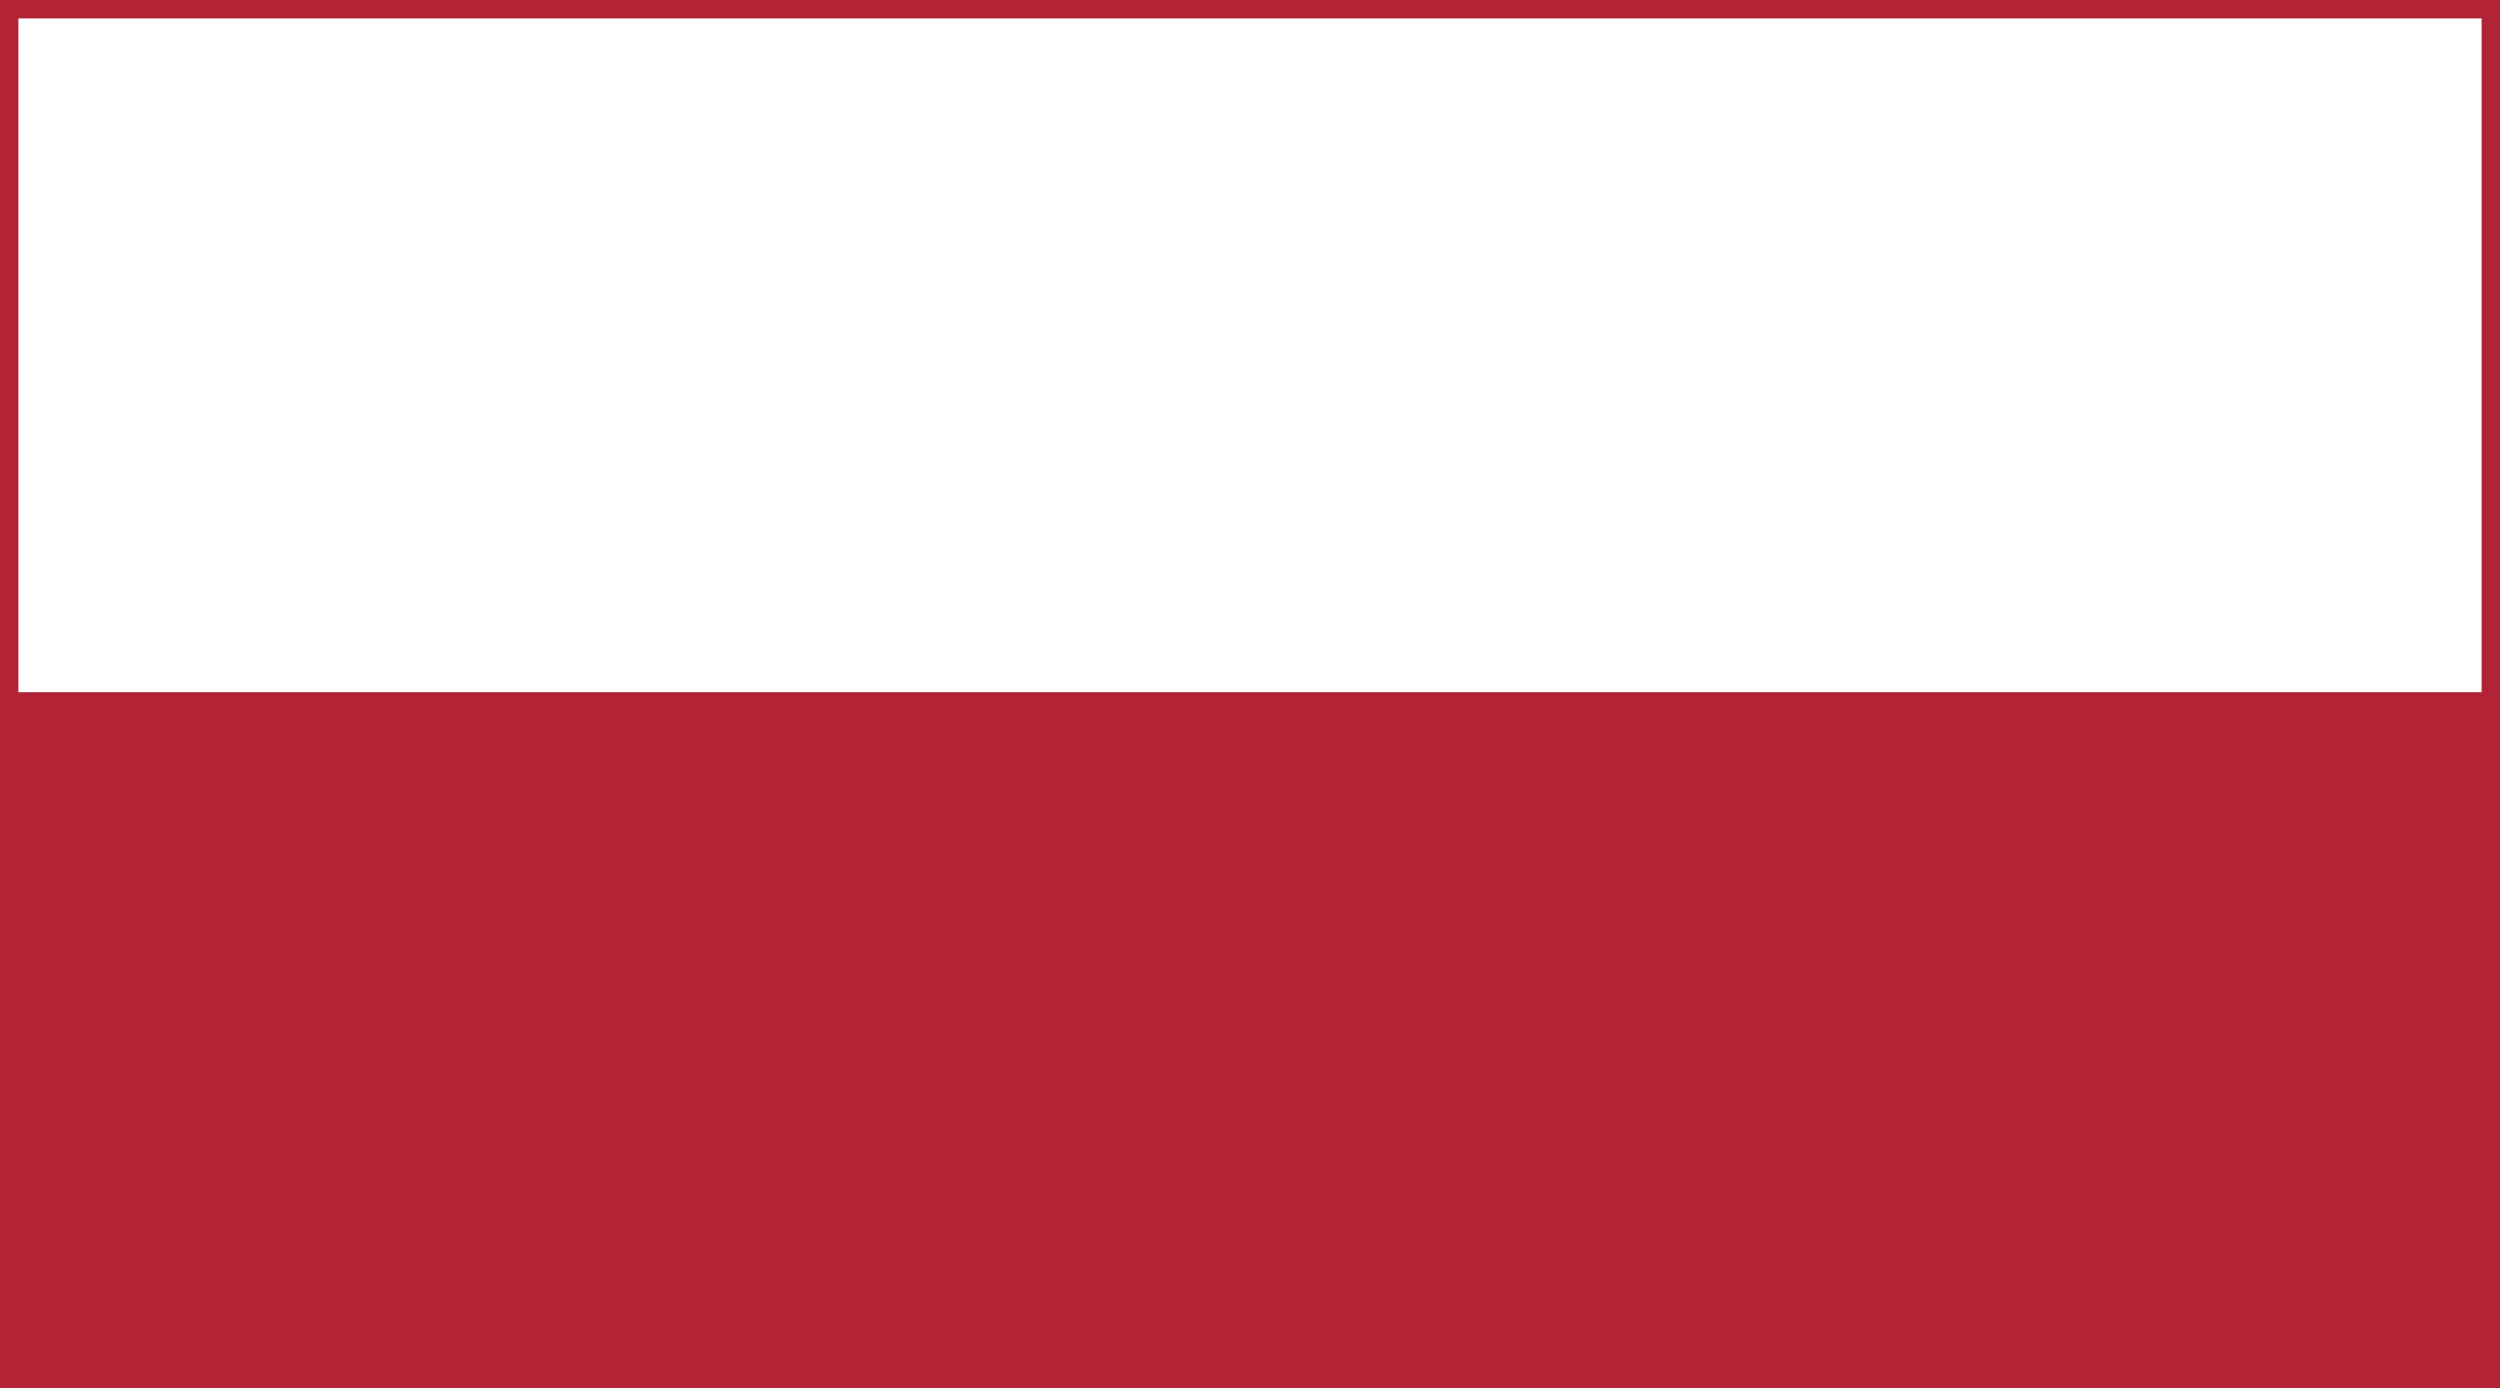 <?xml version="1.0" encoding="utf-8"?>
<!-- Generator: Adobe Illustrator 25.1.0, SVG Export Plug-In . SVG Version: 6.00 Build 0)  -->
<svg version="1.1" xmlns="http://www.w3.org/2000/svg" xmlns:xlink="http://www.w3.org/1999/xlink" x="0px" y="0px"
	 viewBox="0 0 67.9 37.7" style="enable-background:new 0 0 67.9 37.7;" xml:space="preserve">
<style type="text/css">
	.st0{display:none;}
	.st1{display:inline;}
	.st2{fill:#B22435;}
	.st3{fill:#010101;}
	.st4{fill:#FFFFFF;}
	.st5{fill:#3D3C6F;}
</style>
<g id="Layer_1" class="st0">
	<g class="st1">
		<rect x="0" class="st2" width="67.9" height="38"/>
		<g>
			<path class="st3" d="M0,4.4h67.9 M67.9,10.2H0 M0,16.1h67.9 M67.9,21.9H0 M0,27.7h67.9 M67.9,33.6H0"/>
			<path class="st4" d="M67.9,35H0v-2.9h67.9V35z M67.9,29.2H0v-2.9h67.9V29.2z M67.9,23.4H0v-2.9h67.9V23.4z M67.9,17.5H0v-2.9
				h67.9V17.5z M67.9,11.7H0V8.8h67.9V11.7z M67.9,5.8H0V2.9h67.9V5.8z"/>
		</g>
		<rect x="0" class="st5" width="28.8" height="20.4"/>
		<g>
			<g id="s18">
				<g id="s9">
					<g id="s5">
						<g id="s4">
							<path id="s" class="st4" d="M2.4,0.9L3.1,3L1.3,1.7h2.2L1.7,3L2.4,0.9z"/>
							<g>
								<path id="s_1_" class="st4" d="M2.4,5l0.7,2.1L1.3,5.8h2.2L1.7,7.1L2.4,5z"/>
							</g>
							<g>
								<path id="s_2_" class="st4" d="M2.4,9.1l0.7,2.1L1.3,9.9h2.2l-1.8,1.3L2.4,9.1z"/>
							</g>
							<g>
								<path id="s_3_" class="st4" d="M2.4,13.1l0.7,2.1l-1.8-1.3h2.2l-1.8,1.3L2.4,13.1z"/>
							</g>
						</g>
						<g>
							<path id="s_4_" class="st4" d="M2.4,17.2l0.7,2.1L1.3,18h2.2l-1.8,1.3L2.4,17.2z"/>
						</g>
					</g>
					<g>
						<g id="s4_1_">
							<path id="s_5_" class="st4" d="M4.8,2.9L5.5,5L3.7,3.7h2.2L4.1,5L4.8,2.9z"/>
							<g>
								<path id="s_6_" class="st4" d="M4.8,7l0.7,2.1L3.7,7.8h2.2L4.1,9.1L4.8,7z"/>
							</g>
							<g>
								<path id="s_7_" class="st4" d="M4.8,11.1l0.7,2.1l-1.8-1.3h2.2l-1.8,1.3L4.8,11.1z"/>
							</g>
							<g>
								<path id="s_8_" class="st4" d="M4.8,15.2l0.7,2.1L3.7,16h2.2l-1.8,1.3L4.8,15.2z"/>
							</g>
						</g>
					</g>
				</g>
				<g>
					<g id="s9_1_">
						<g id="s5_1_">
							<g id="s4_2_">
								<path id="s_9_" class="st4" d="M7.2,0.9L7.9,3L6.1,1.7h2.2L6.5,3L7.2,0.9z"/>
								<g>
									<path id="s_10_" class="st4" d="M7.2,5l0.7,2.1L6.1,5.8h2.2L6.5,7.1L7.2,5z"/>
								</g>
								<g>
									<path id="s_11_" class="st4" d="M7.2,9.1l0.7,2.1L6.1,9.9h2.2l-1.8,1.3L7.2,9.1z"/>
								</g>
								<g>
									<path id="s_12_" class="st4" d="M7.2,13.1l0.7,2.1l-1.8-1.3h2.2l-1.8,1.3L7.2,13.1z"/>
								</g>
							</g>
							<g>
								<path id="s_13_" class="st4" d="M7.2,17.2l0.7,2.1L6.1,18h2.2l-1.8,1.3L7.2,17.2z"/>
							</g>
						</g>
						<g>
							<g id="s4_3_">
								<path id="s_14_" class="st4" d="M9.6,2.9L10.3,5L8.5,3.7h2.2L8.9,5L9.6,2.9z"/>
								<g>
									<path id="s_15_" class="st4" d="M9.6,7l0.7,2.1L8.5,7.8h2.2L8.9,9.1L9.6,7z"/>
								</g>
								<g>
									<path id="s_16_" class="st4" d="M9.6,11.1l0.7,2.1l-1.8-1.3h2.2l-1.8,1.3L9.6,11.1z"/>
								</g>
								<g>
									<path id="s_17_" class="st4" d="M9.6,15.2l0.7,2.1L8.5,16h2.2l-1.8,1.3L9.6,15.2z"/>
								</g>
							</g>
						</g>
					</g>
				</g>
			</g>
			<g>
				<g id="s18_1_">
					<g id="s9_2_">
						<g id="s5_2_">
							<g id="s4_4_">
								<path id="s_18_" class="st4" d="M12,0.9L12.7,3l-1.8-1.3h2.2L11.3,3L12,0.9z"/>
								<g>
									<path id="s_19_" class="st4" d="M12,5l0.7,2.1l-1.8-1.3h2.2l-1.8,1.3L12,5z"/>
								</g>
								<g>
									<path id="s_20_" class="st4" d="M12,9.1l0.7,2.1l-1.8-1.3h2.2l-1.8,1.3L12,9.1z"/>
								</g>
								<g>
									<path id="s_21_" class="st4" d="M12,13.1l0.7,2.1l-1.8-1.3h2.2l-1.8,1.3L12,13.1z"/>
								</g>
							</g>
							<g>
								<path id="s_22_" class="st4" d="M12,17.2l0.7,2.1L10.9,18h2.2l-1.8,1.3L12,17.2z"/>
							</g>
						</g>
						<g>
							<g id="s4_5_">
								<path id="s_23_" class="st4" d="M14.4,2.9L15.1,5l-1.8-1.3h2.2L13.7,5L14.4,2.9z"/>
								<g>
									<path id="s_24_" class="st4" d="M14.4,7l0.7,2.1l-1.8-1.3h2.2l-1.8,1.3L14.4,7z"/>
								</g>
								<g>
									<path id="s_25_" class="st4" d="M14.4,11.1l0.7,2.1l-1.8-1.3h2.2l-1.8,1.3L14.4,11.1z"/>
								</g>
								<g>
									<path id="s_26_" class="st4" d="M14.4,15.2l0.7,2.1L13.3,16h2.2l-1.8,1.3L14.4,15.2z"/>
								</g>
							</g>
						</g>
					</g>
					<g>
						<g id="s9_3_">
							<g id="s5_3_">
								<g id="s4_6_">
									<path id="s_27_" class="st4" d="M16.8,0.9L17.5,3l-1.8-1.3h2.2L16.1,3L16.8,0.9z"/>
									<g>
										<path id="s_28_" class="st4" d="M16.8,5l0.7,2.1l-1.8-1.3h2.2l-1.8,1.3L16.8,5z"/>
									</g>
									<g>
										<path id="s_29_" class="st4" d="M16.8,9.1l0.7,2.1l-1.8-1.3h2.2l-1.8,1.3L16.8,9.1z"/>
									</g>
									<g>
										<path id="s_30_" class="st4" d="M16.8,13.1l0.7,2.1l-1.8-1.3h2.2l-1.8,1.3L16.8,13.1z"/>
									</g>
								</g>
								<g>
									<path id="s_31_" class="st4" d="M16.8,17.2l0.7,2.1L15.7,18h2.2l-1.8,1.3L16.8,17.2z"/>
								</g>
							</g>
							<g>
								<g id="s4_7_">
									<path id="s_32_" class="st4" d="M19.2,2.9L19.9,5l-1.8-1.3h2.2L18.5,5L19.2,2.9z"/>
									<g>
										<path id="s_33_" class="st4" d="M19.2,7l0.7,2.1l-1.8-1.3h2.2l-1.8,1.3L19.2,7z"/>
									</g>
									<g>
										<path id="s_34_" class="st4" d="M19.2,11.1l0.7,2.1l-1.8-1.3h2.2l-1.8,1.3L19.2,11.1z"/>
									</g>
									<g>
										<path id="s_35_" class="st4" d="M19.2,15.2l0.7,2.1L18.1,16h2.2l-1.8,1.3L19.2,15.2z"/>
									</g>
								</g>
							</g>
						</g>
					</g>
				</g>
			</g>
			<g>
				<g id="s9_4_">
					<g id="s5_4_">
						<g id="s4_8_">
							<path id="s_36_" class="st4" d="M21.6,0.9L22.3,3l-1.8-1.3h2.2L20.9,3L21.6,0.9z"/>
							<g>
								<path id="s_37_" class="st4" d="M21.6,5l0.7,2.1l-1.8-1.3h2.2l-1.8,1.3L21.6,5z"/>
							</g>
							<g>
								<path id="s_38_" class="st4" d="M21.6,9.1l0.7,2.1l-1.8-1.3h2.2l-1.8,1.3L21.6,9.1z"/>
							</g>
							<g>
								<path id="s_39_" class="st4" d="M21.6,13.1l0.7,2.1l-1.8-1.3h2.2l-1.8,1.3L21.6,13.1z"/>
							</g>
						</g>
						<g>
							<path id="s_40_" class="st4" d="M21.6,17.2l0.7,2.1L20.5,18h2.2l-1.8,1.3L21.6,17.2z"/>
						</g>
					</g>
					<g>
						<g id="s4_9_">
							<path id="s_41_" class="st4" d="M24,2.9L24.7,5l-1.8-1.3h2.2L23.4,5L24,2.9z"/>
							<g>
								<path id="s_42_" class="st4" d="M24,7l0.7,2.1l-1.8-1.3h2.2l-1.8,1.3L24,7z"/>
							</g>
							<g>
								<path id="s_43_" class="st4" d="M24,11.1l0.7,2.1l-1.8-1.3h2.2l-1.8,1.3L24,11.1z"/>
							</g>
							<g>
								<path id="s_44_" class="st4" d="M24,15.2l0.7,2.1L22.9,16h2.2l-1.8,1.3L24,15.2z"/>
							</g>
						</g>
					</g>
				</g>
			</g>
			<g>
				<g id="s5_5_">
					<g id="s4_10_">
						<path id="s_45_" class="st4" d="M26.4,0.9L27.1,3l-1.8-1.3h2.2L25.8,3L26.4,0.9z"/>
						<g>
							<path id="s_46_" class="st4" d="M26.4,5l0.7,2.1l-1.8-1.3h2.2l-1.8,1.3L26.4,5z"/>
						</g>
						<g>
							<path id="s_47_" class="st4" d="M26.4,9.1l0.7,2.1l-1.8-1.3h2.2l-1.8,1.3L26.4,9.1z"/>
						</g>
						<g>
							<path id="s_48_" class="st4" d="M26.4,13.1l0.7,2.1l-1.8-1.3h2.2l-1.8,1.3L26.4,13.1z"/>
						</g>
					</g>
					<g>
						<path id="s_49_" class="st4" d="M26.4,17.2l0.7,2.1L25.3,18h2.2l-1.8,1.3L26.4,17.2z"/>
					</g>
				</g>
			</g>
		</g>
	</g>
</g>
<g id="Layer_2">
	<rect y="18.8" class="st2" width="67.9" height="18.8"/>
	<g>
		<path class="st2" d="M67.4,0.5v36.7H0.5V0.5H67.4 M67.9,0H0v37.7h67.9V0L67.9,0z"/>
	</g>
</g>
</svg>
